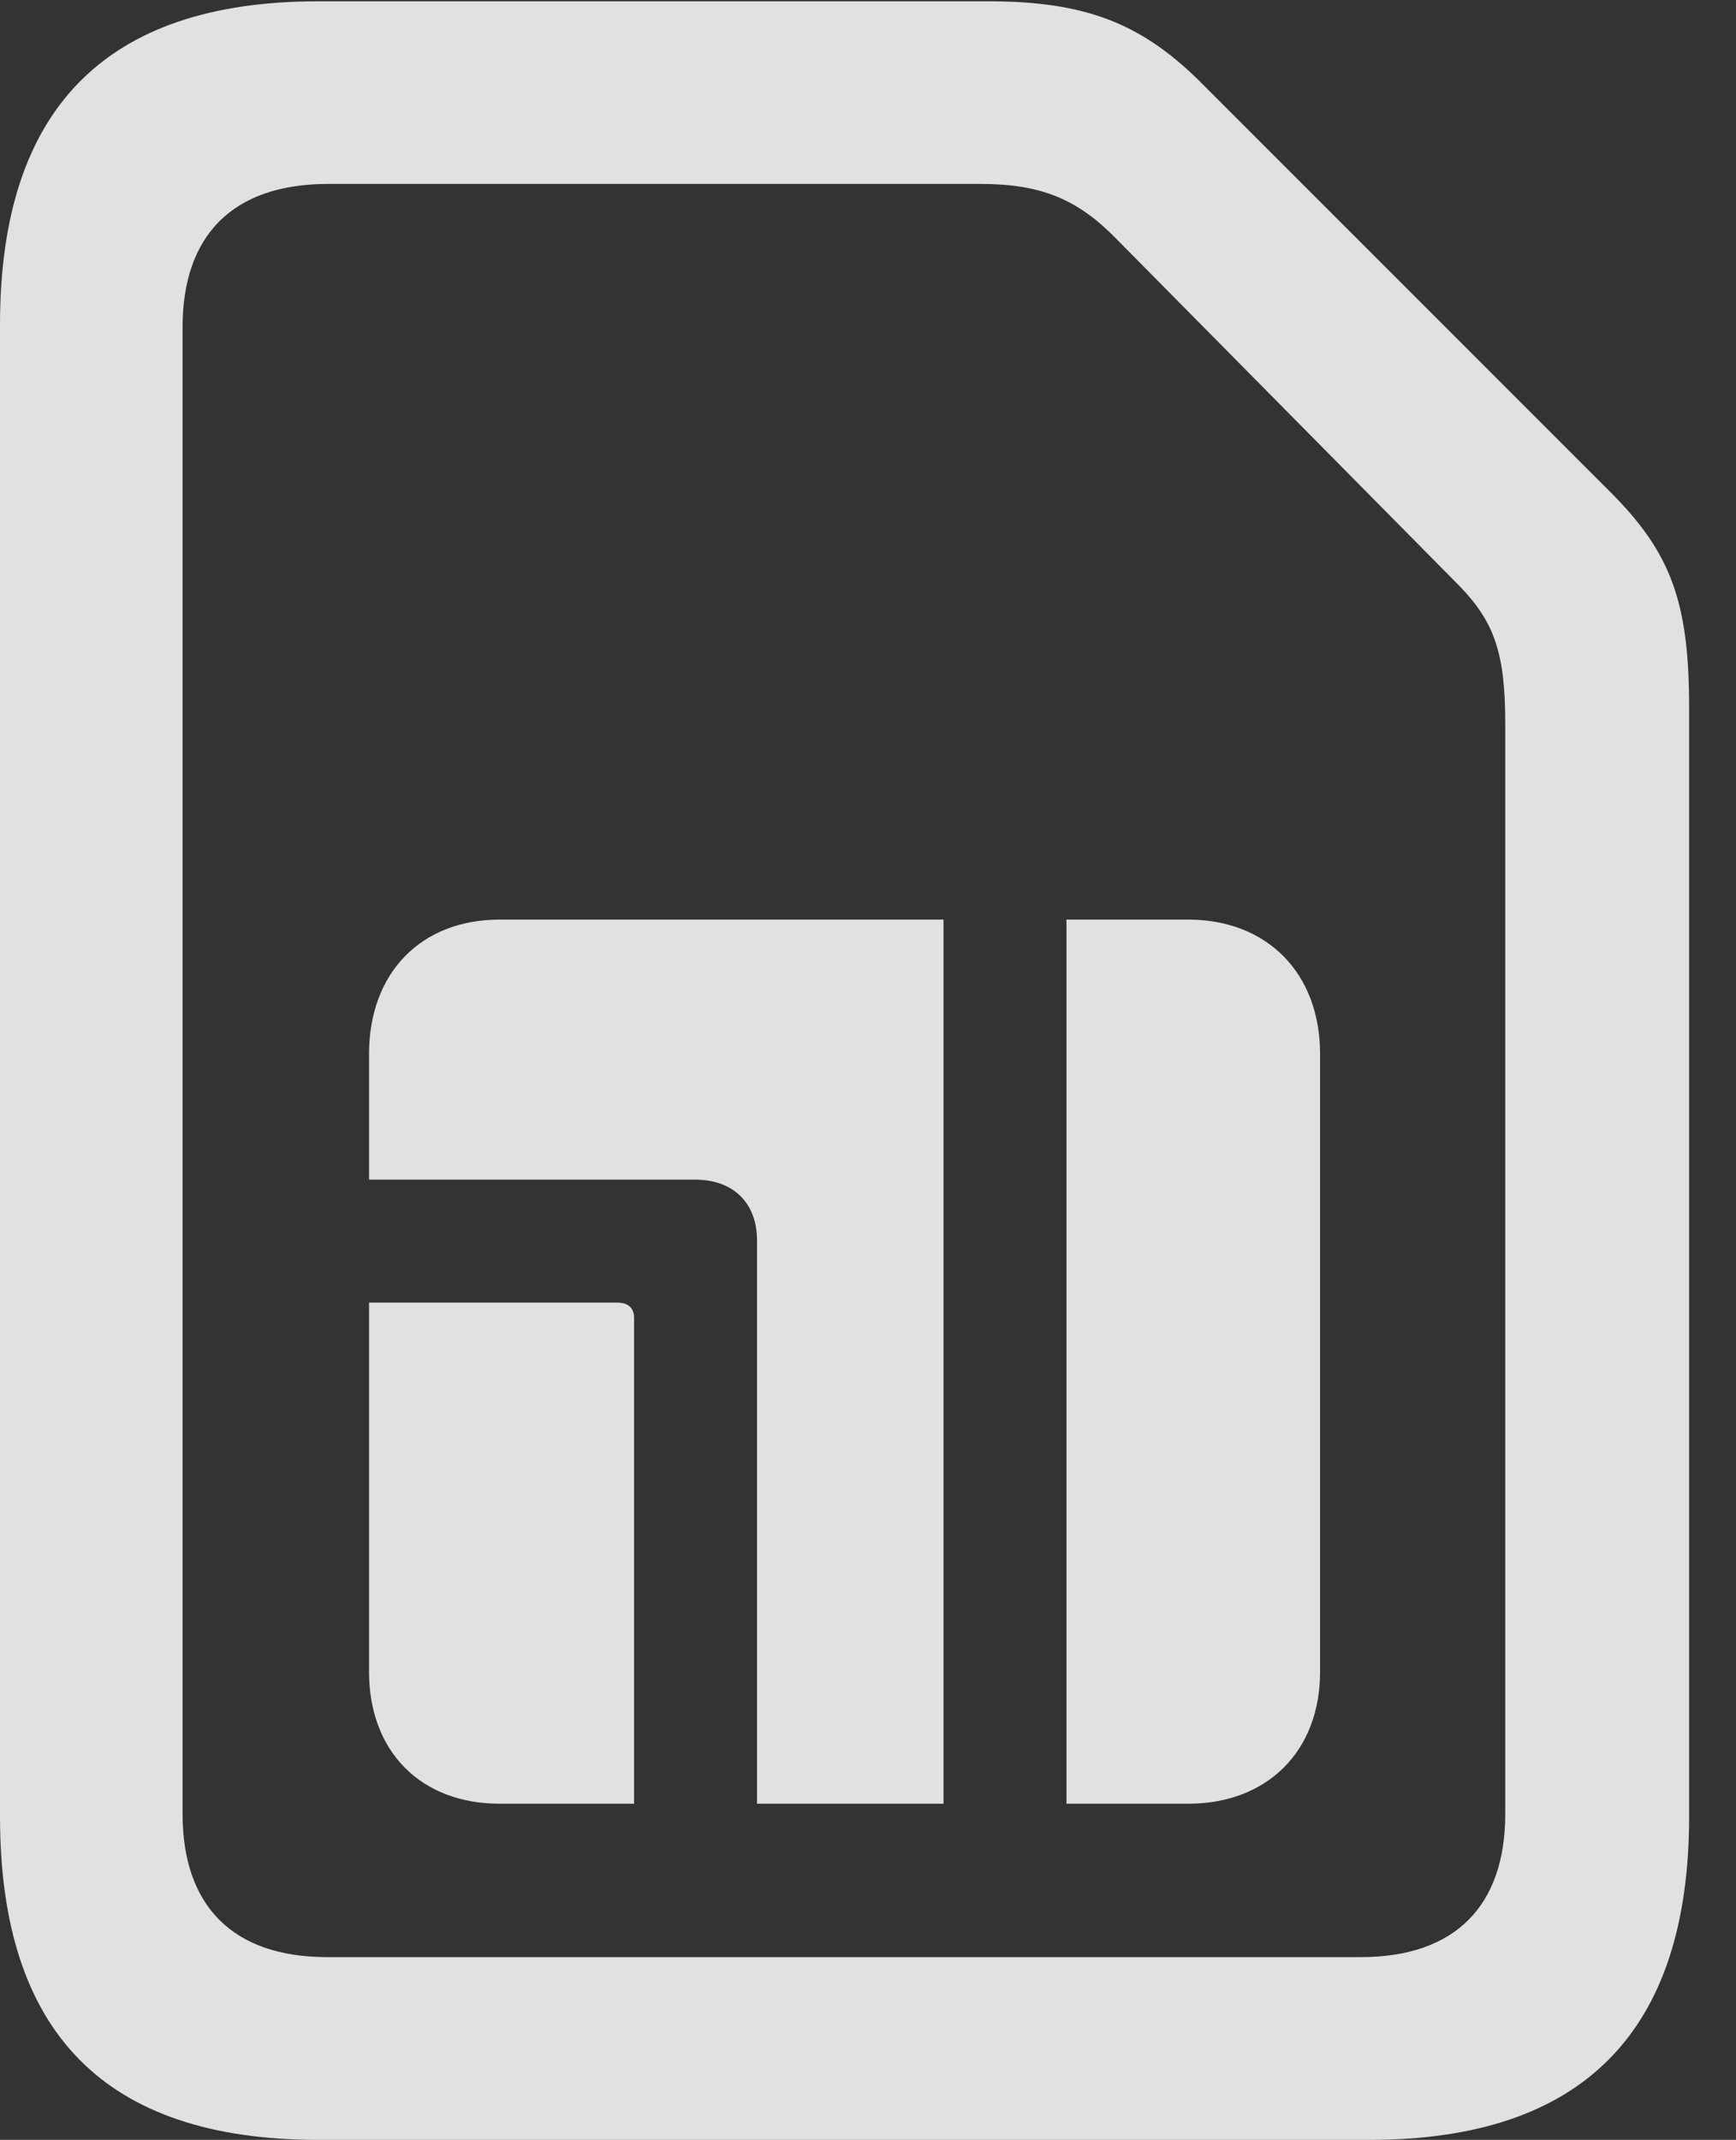<?xml version="1.0" encoding="UTF-8"?>
<!--Generator: Apple Native CoreSVG 341-->
<!DOCTYPE svg
PUBLIC "-//W3C//DTD SVG 1.1//EN"
       "http://www.w3.org/Graphics/SVG/1.1/DTD/svg11.dtd">
<svg version="1.1" xmlns="http://www.w3.org/2000/svg" xmlns:xlink="http://www.w3.org/1999/xlink" viewBox="0 0 13.369 16.475">
 <rect x="0" y="0" width="13.369" height="16.475" fill="#333333" stroke="none"/>
 <g>
  <rect height="16.475" opacity="0" width="13.369" x="0" y="0"/>
  <path d="M0 13.984C0 15.654 0.811 16.475 2.451 16.475L10.547 16.475C12.188 16.475 13.008 15.645 13.008 13.984L13.008 5.449C13.008 4.639 12.871 4.258 12.402 3.789L9.277 0.664C8.799 0.176 8.359 0.01 7.607 0.01L2.451 0.01C0.811 0.01 0 0.84 0 2.5ZM1.406 13.965L1.406 2.52C1.406 1.816 1.787 1.416 2.529 1.416L7.549 1.416C8.018 1.416 8.301 1.533 8.604 1.846L11.24 4.512C11.514 4.795 11.592 5.039 11.592 5.576L11.592 13.965C11.592 14.668 11.211 15.068 10.479 15.068L2.52 15.068C1.787 15.068 1.406 14.668 1.406 13.965Z" fill="white" fill-opacity="0.85"/>
  <path d="M2.842 12.871C2.842 13.486 3.242 13.887 3.848 13.887L4.883 13.887L4.883 10.146C4.883 10.068 4.834 10.029 4.756 10.029L2.842 10.029ZM2.842 9.082L5.352 9.082C5.654 9.082 5.83 9.268 5.83 9.551L5.83 13.887L7.266 13.887L7.266 7.08L3.848 7.08C3.242 7.08 2.842 7.49 2.842 8.115ZM8.213 13.887L9.15 13.887C9.756 13.887 10.166 13.486 10.166 12.871L10.166 8.115C10.166 7.49 9.756 7.08 9.15 7.08L8.213 7.08Z" fill="white" fill-opacity="0.85"/>
 </g>
</svg>
